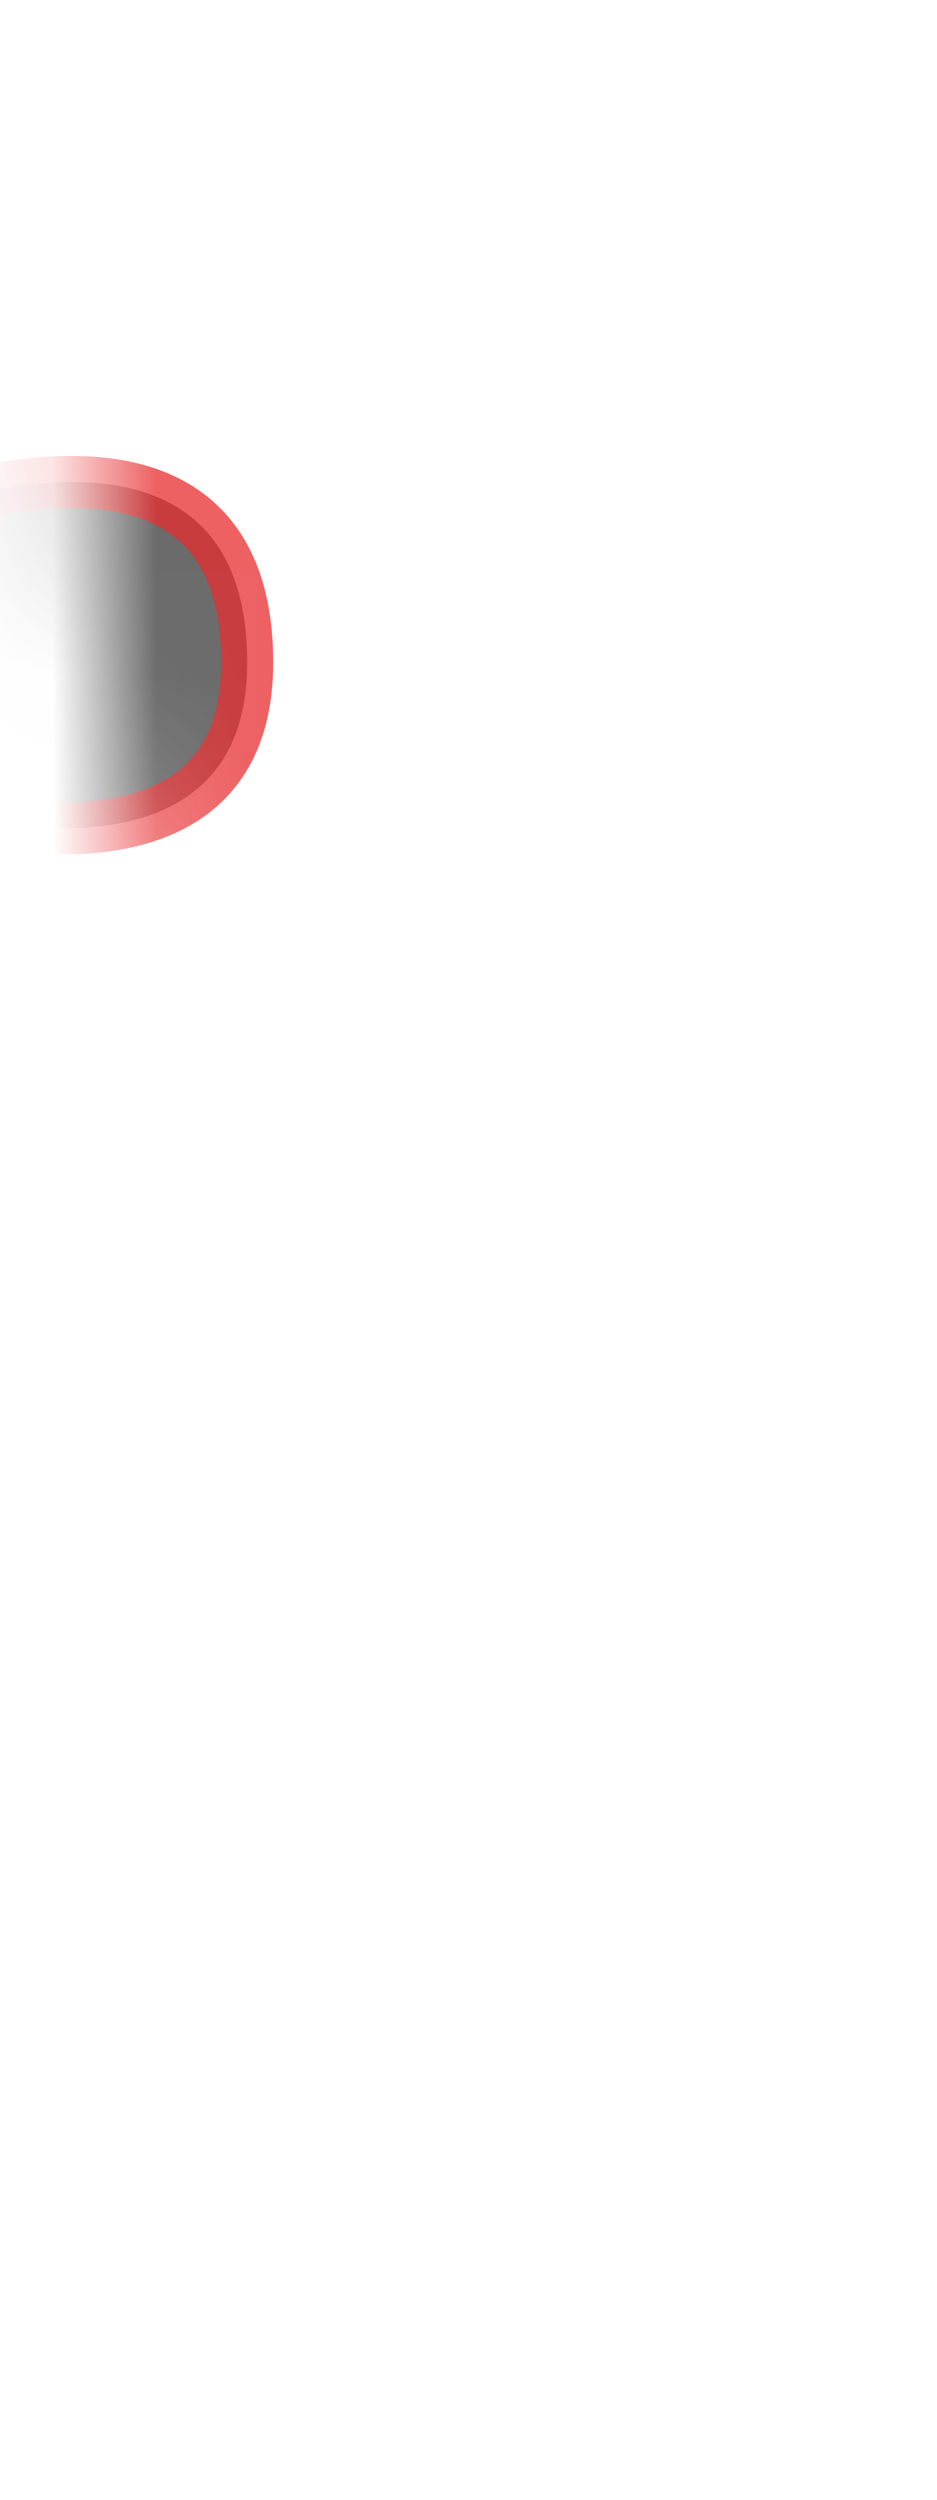 <svg width="9" height="24" viewBox="0 0 9 24" fill="none" xmlns="http://www.w3.org/2000/svg">
<mask id="mask0_289_10429" style="mask-type:luminance" maskUnits="userSpaceOnUse" x="0" y="0" width="9" height="12">
<path d="M7.746 9.38C7.496 10.79 6.396 10.36 5.856 11.08C5.316 11.8 4.176 11.92 3.456 11.08C2.736 10.24 1.356 10.02 1.236 8.66C1.116 7.3 0.276 2.23 1.236 1.56C2.196 0.9 7.166 0.55 7.736 1.56C8.306 2.57 8.026 7.74 7.736 9.38H7.746Z" fill="white"/>
</mask>
<g mask="url(#mask0_289_10429)">
<path opacity="0.75" d="M-1.426 5.12C-1.426 5.12 2.374 3.41 2.374 6.36C2.374 8.98 -1.396 7.58 -1.396 7.58L-1.426 5.12Z" fill="#3A3A3A" stroke="#E62C2F" stroke-width="0.5" stroke-linecap="round" stroke-linejoin="round"/>
</g>
</svg>
